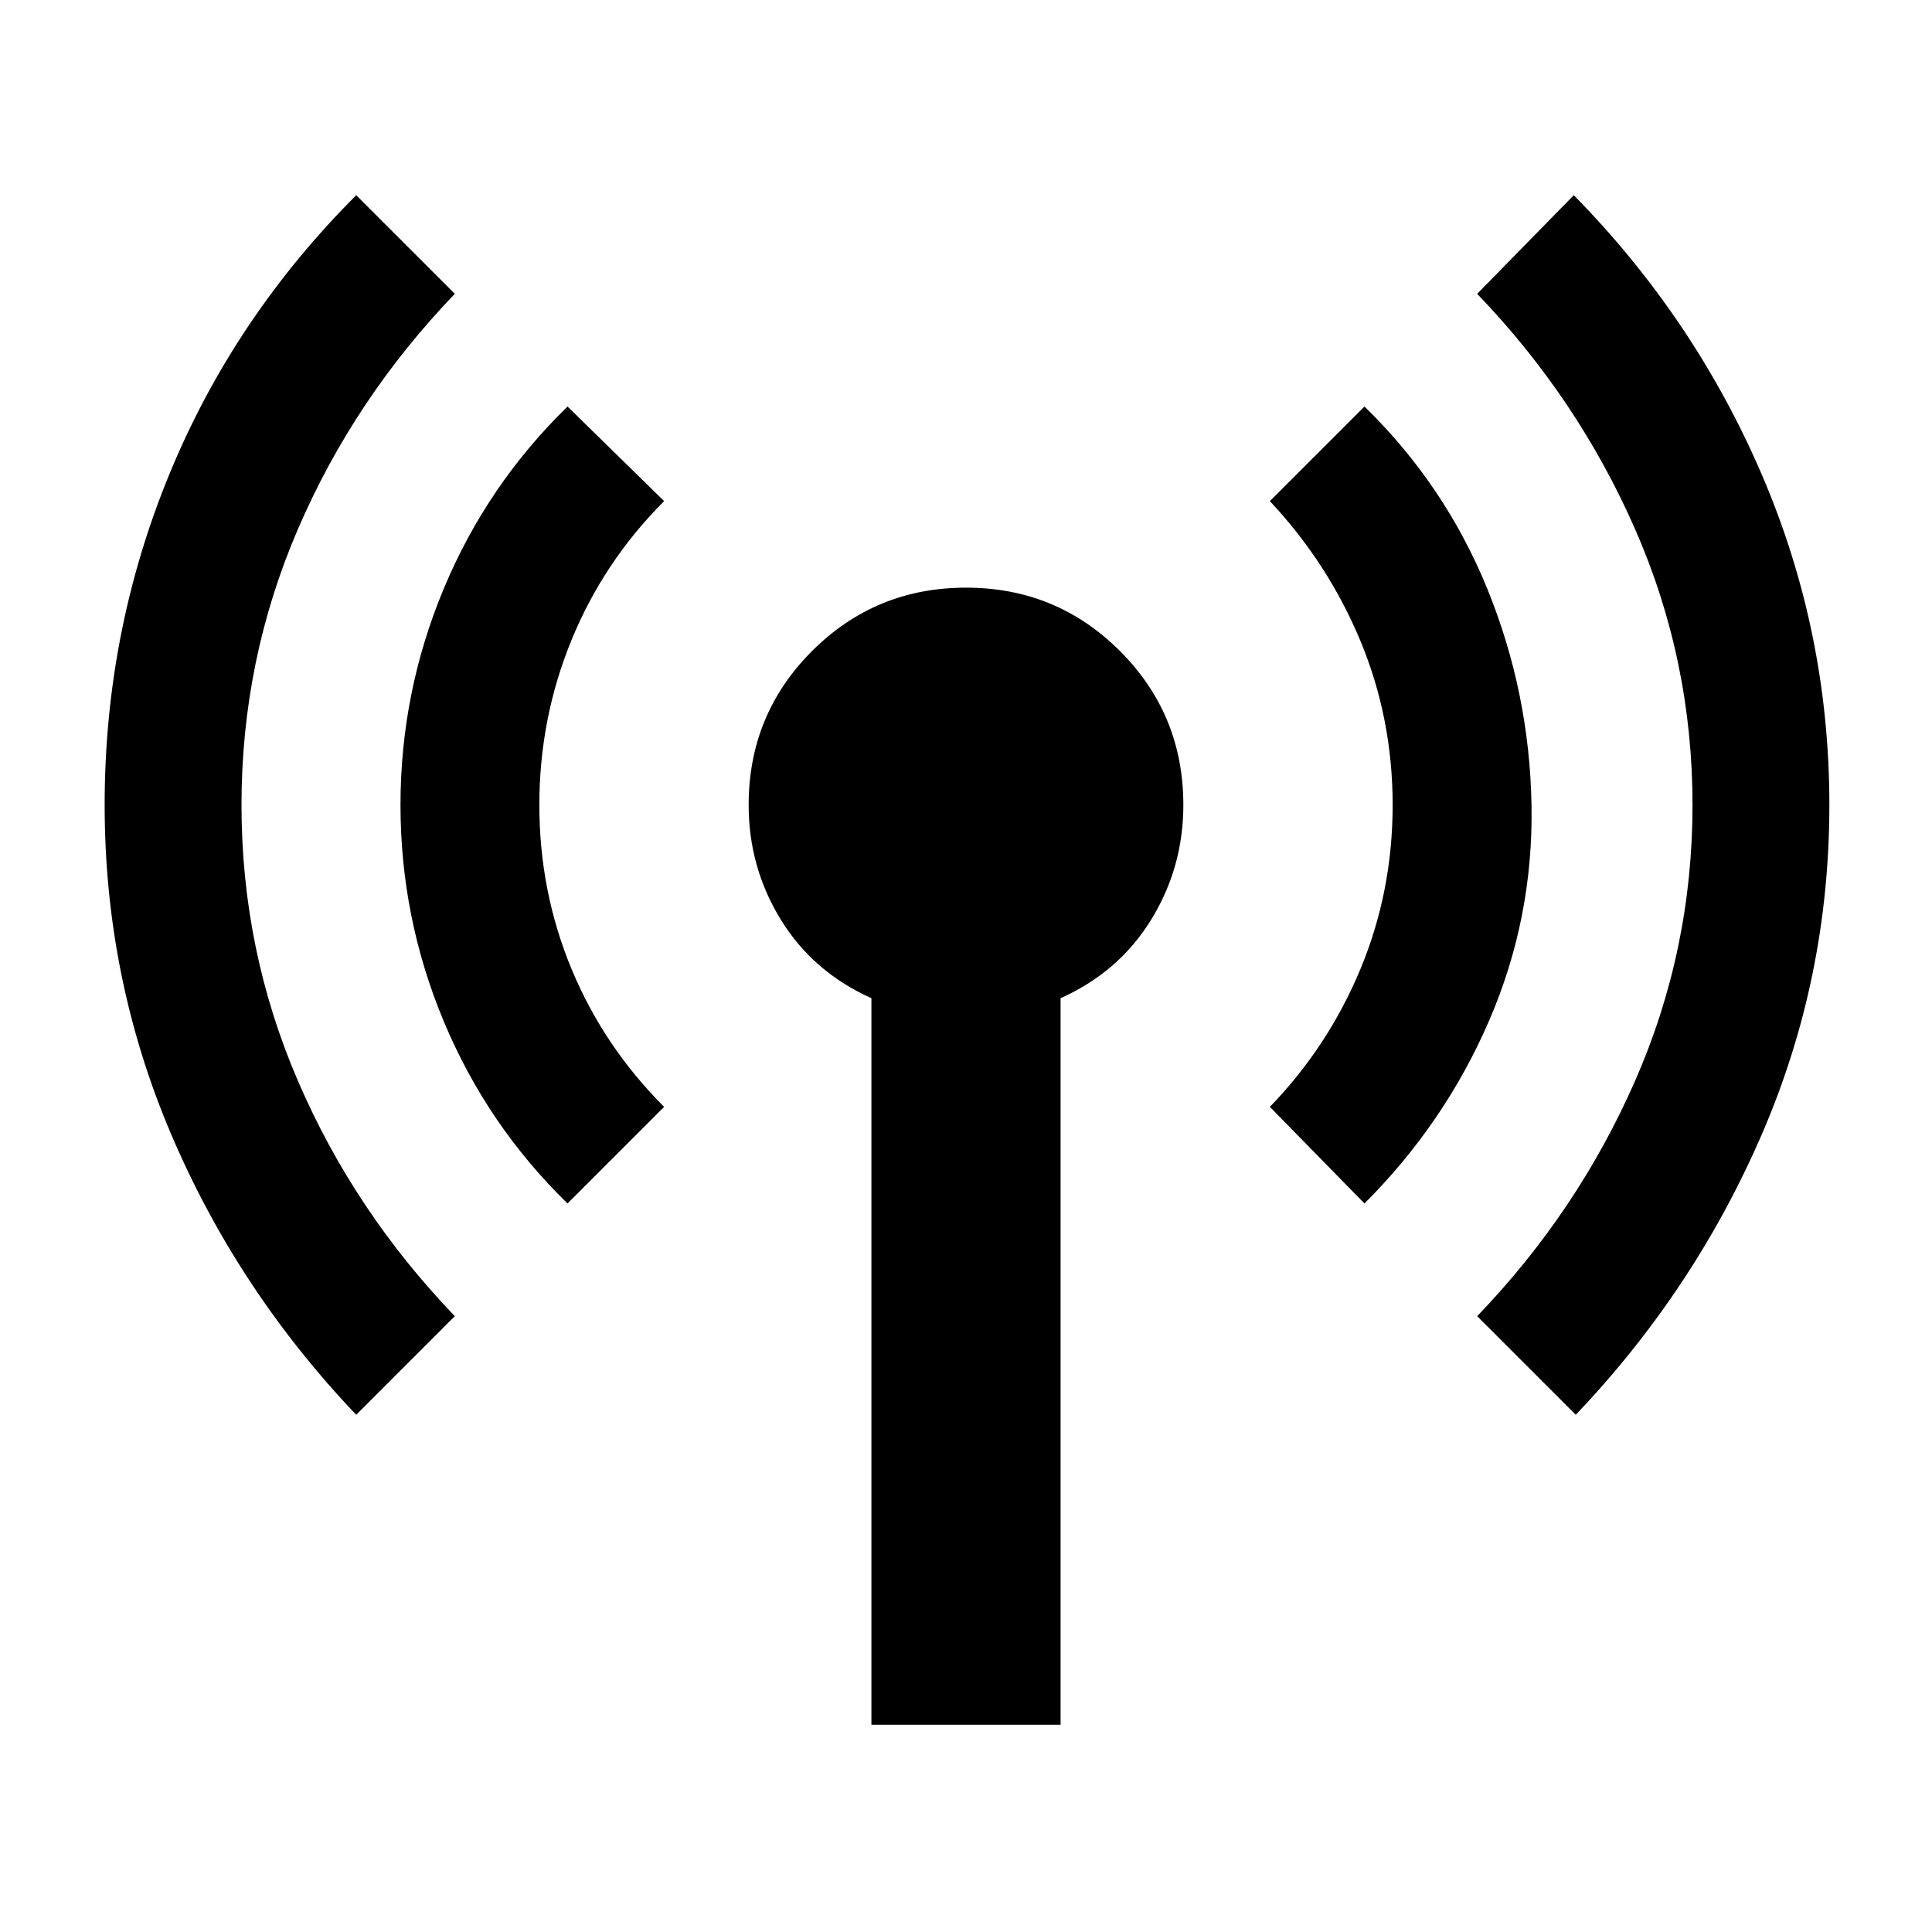 <svg xmlns="http://www.w3.org/2000/svg" height="48" viewBox="0 -960 960 960" width="48"><path d="M177-257q-59-62-92-139.5T52-560q0-86 32-164t93-139l49 49q-50 52-78 117t-28 137q0 72 28 137t78 117l-49 49Zm105-105q-40-39-61.5-90.5T199-560q0-56 21.5-107.5T282-758l48 47q-30 30-46 69t-16 82q0 43 16 81.5t46 68.5l-48 48Zm151 259v-361q-29-13-45-39t-16-57q0-45 31.5-76.5T480-668q45 0 76.5 31.5T588-560q0 31-16 57t-45 39v361h-94Zm245-259-47-48q29-30 45-68.5t16-81.5q0-43-16-81.5T631-711l47-47q40 39 61 90.5T761-560q1 56-21 107t-62 91Zm105 105-49-49q50-52 78.5-117T841-560q0-72-28.5-137T734-814l48-49q60 61 93.5 139T909-560q0 86-33.5 163.5T783-257Z"/></svg>